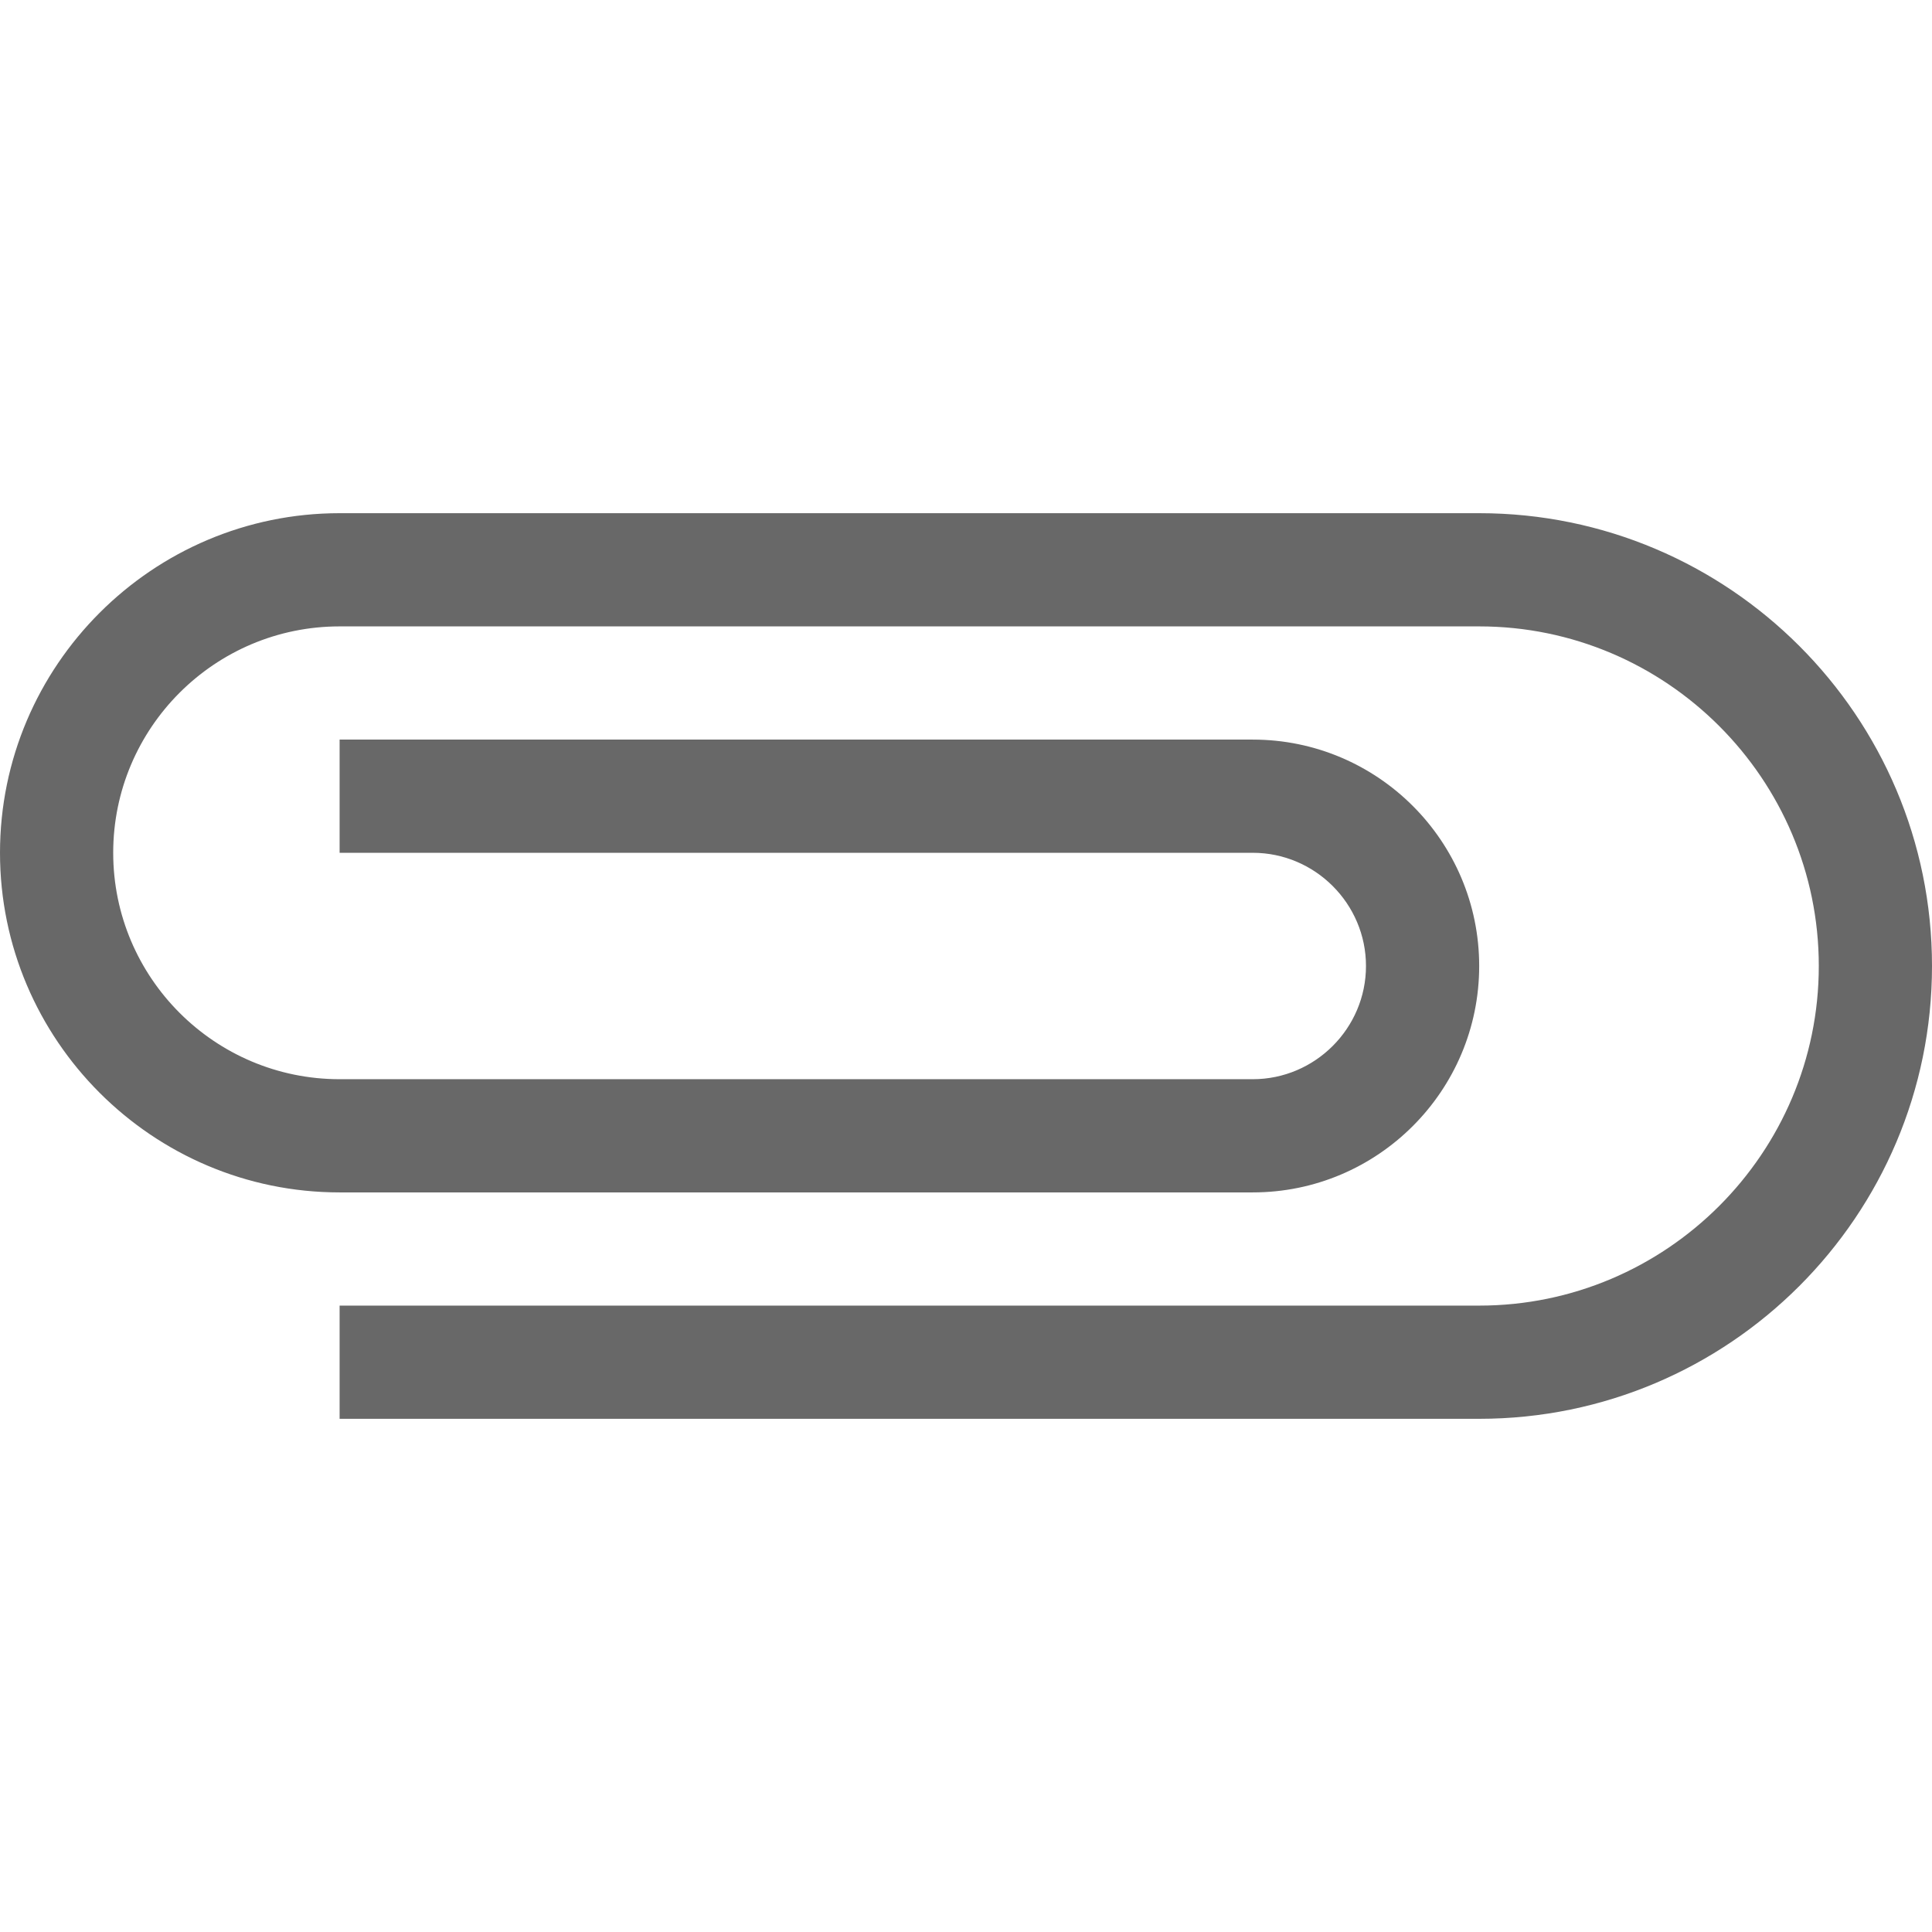 <?xml version="1.0" encoding="utf-8"?>
<!-- Generator: Adobe Illustrator 23.0.0, SVG Export Plug-In . SVG Version: 6.00 Build 0)  -->
<svg version="1.1" id="Capa_1" xmlns="http://www.w3.org/2000/svg" xmlns:xlink="http://www.w3.org/1999/xlink" x="0px" y="0px"
	 viewBox="0 0 512 512" style="enable-background:new 0 0 512 512;" xml:space="preserve">
<style type="text/css">
	.st0{fill:#686868;}
</style>
<g>
	<path class="st0" d="M0,226c0-49.6,40.4-90,90-90l302,0c66.2,0,120,53.8,120,120c0,66.2-53.8,120-120,120l-302,0l0-30l302,0
		c49.6,0,90-40.4,90-90s-40.4-90-90-90l-302,0c-33.1,0-60,26.9-60,60s26.9,60,60,60l242,0c16.5,0,30-13.5,30-30s-13.5-30-30-30
		l-242,0l0-30l242,0c33.1,0,60,26.9,60,60s-26.9,60-60,60l-242,0C40.4,316,0,275.6,0,226z"/>
</g>
</svg>
